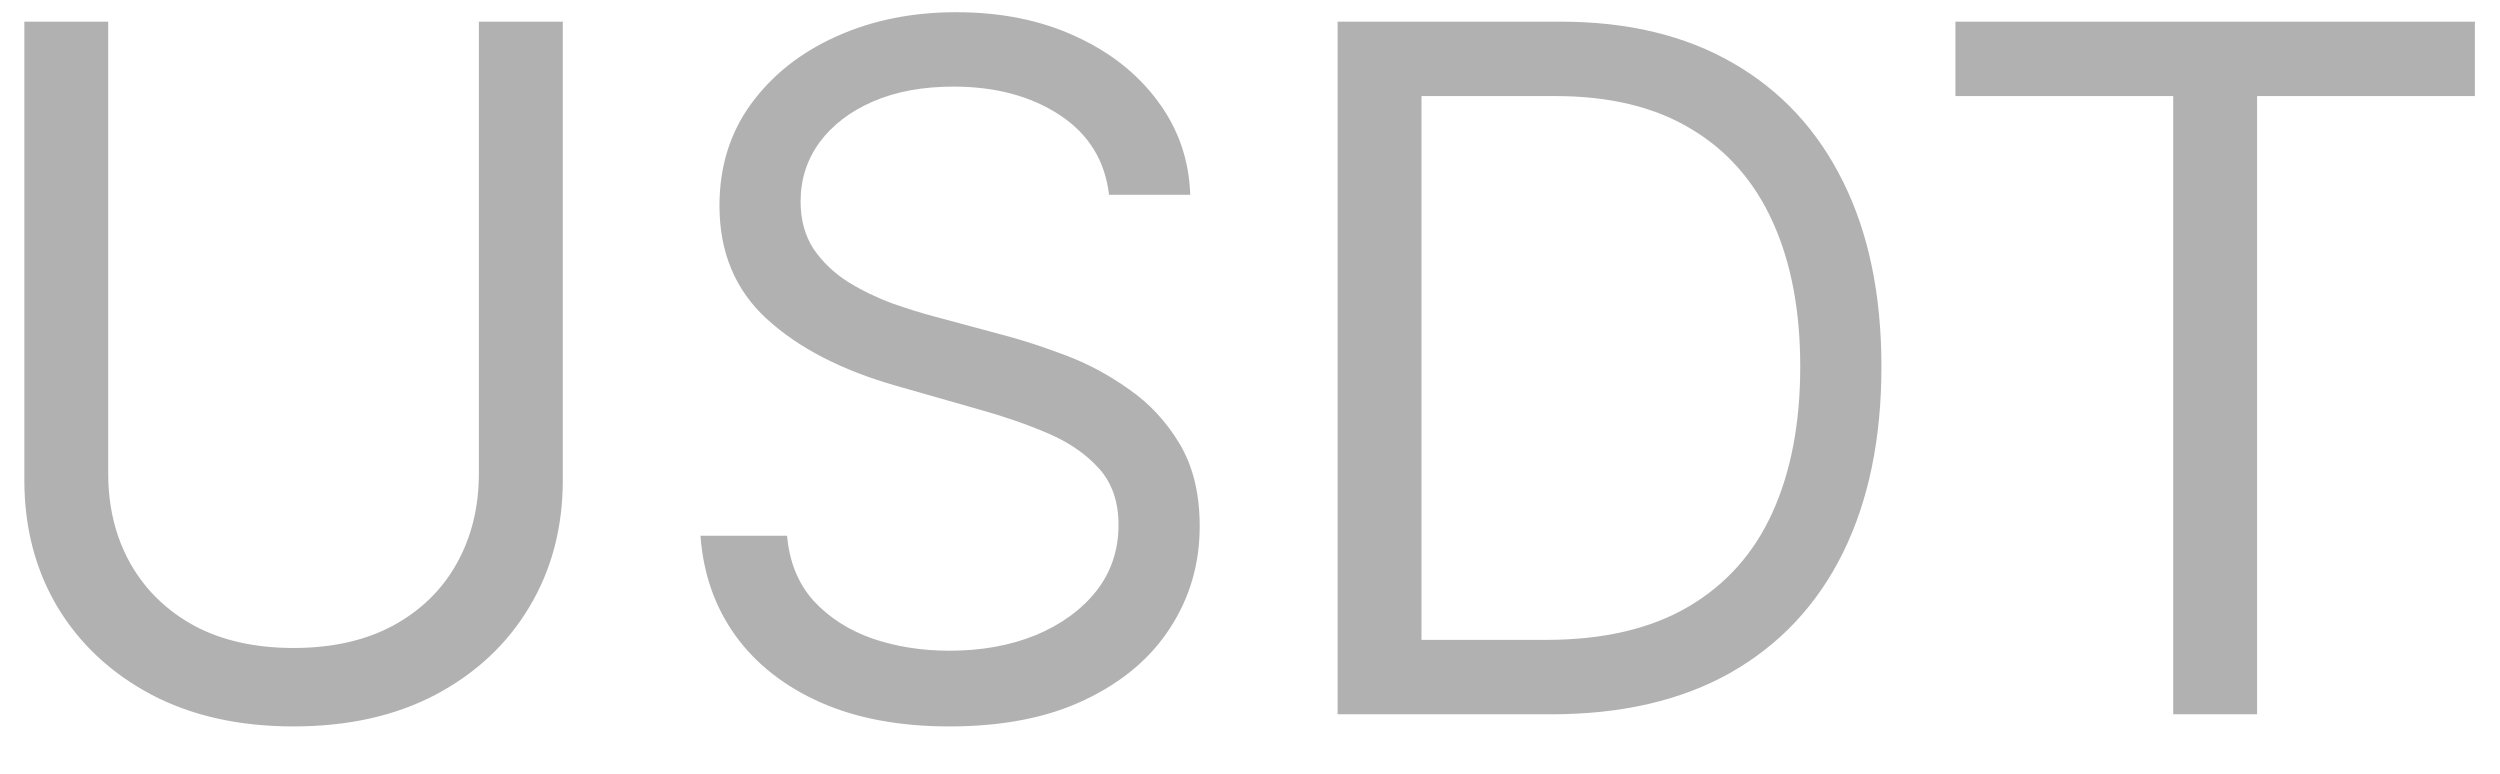 <svg width="42" height="13" viewBox="0 0 42 13" fill="none" xmlns="http://www.w3.org/2000/svg">
<path d="M8.045 0.364H9.455V8.068C9.455 8.864 9.267 9.574 8.892 10.199C8.521 10.82 7.996 11.311 7.318 11.671C6.64 12.027 5.845 12.204 4.932 12.204C4.019 12.204 3.223 12.027 2.545 11.671C1.867 11.311 1.341 10.82 0.966 10.199C0.595 9.574 0.409 8.864 0.409 8.068V0.364H1.818V7.955C1.818 8.523 1.943 9.028 2.193 9.472C2.443 9.911 2.799 10.258 3.261 10.511C3.727 10.761 4.284 10.886 4.932 10.886C5.58 10.886 6.136 10.761 6.602 10.511C7.068 10.258 7.424 9.911 7.67 9.472C7.92 9.028 8.045 8.523 8.045 7.955V0.364ZM18.632 3.273C18.564 2.697 18.287 2.25 17.803 1.932C17.318 1.614 16.723 1.455 16.018 1.455C15.503 1.455 15.053 1.538 14.666 1.705C14.284 1.871 13.984 2.1 13.768 2.392C13.556 2.684 13.45 3.015 13.45 3.386C13.45 3.697 13.524 3.964 13.672 4.188C13.823 4.407 14.017 4.591 14.251 4.739C14.486 4.883 14.732 5.002 14.99 5.097C15.248 5.188 15.484 5.261 15.7 5.318L16.882 5.636C17.185 5.716 17.522 5.826 17.893 5.966C18.268 6.106 18.626 6.297 18.967 6.54C19.312 6.778 19.596 7.085 19.82 7.46C20.043 7.835 20.155 8.295 20.155 8.841C20.155 9.47 19.99 10.038 19.66 10.546C19.335 11.053 18.858 11.456 18.229 11.756C17.604 12.055 16.844 12.204 15.95 12.204C15.117 12.204 14.395 12.07 13.786 11.801C13.18 11.532 12.702 11.157 12.354 10.676C12.009 10.195 11.814 9.636 11.768 9H13.223C13.261 9.439 13.409 9.803 13.666 10.091C13.928 10.375 14.257 10.587 14.655 10.727C15.056 10.864 15.488 10.932 15.95 10.932C16.488 10.932 16.971 10.845 17.399 10.671C17.827 10.492 18.166 10.246 18.416 9.932C18.666 9.614 18.791 9.242 18.791 8.818C18.791 8.432 18.683 8.117 18.467 7.875C18.251 7.633 17.967 7.436 17.615 7.284C17.263 7.133 16.882 7 16.473 6.886L15.041 6.477C14.132 6.216 13.412 5.843 12.882 5.358C12.352 4.873 12.087 4.239 12.087 3.455C12.087 2.803 12.263 2.235 12.615 1.75C12.971 1.261 13.448 0.883 14.047 0.614C14.649 0.341 15.322 0.205 16.064 0.205C16.814 0.205 17.481 0.339 18.064 0.608C18.647 0.873 19.109 1.237 19.45 1.699C19.795 2.161 19.977 2.686 19.996 3.273H18.632ZM26.062 12H22.472V0.364H26.222C27.35 0.364 28.316 0.597 29.119 1.062C29.922 1.525 30.538 2.189 30.966 3.057C31.394 3.92 31.608 4.955 31.608 6.159C31.608 7.371 31.392 8.415 30.96 9.29C30.528 10.161 29.9 10.831 29.074 11.301C28.248 11.767 27.244 12 26.062 12ZM23.881 10.75H25.972C26.934 10.75 27.731 10.564 28.364 10.193C28.996 9.822 29.468 9.294 29.778 8.608C30.089 7.922 30.244 7.106 30.244 6.159C30.244 5.22 30.091 4.411 29.784 3.733C29.477 3.051 29.019 2.528 28.409 2.165C27.799 1.797 27.04 1.614 26.131 1.614H23.881V10.75ZM32.851 1.614V0.364H41.578V1.614H37.919V12H36.51V1.614H32.851Z" fill="#B1B1B1"/>
</svg>
